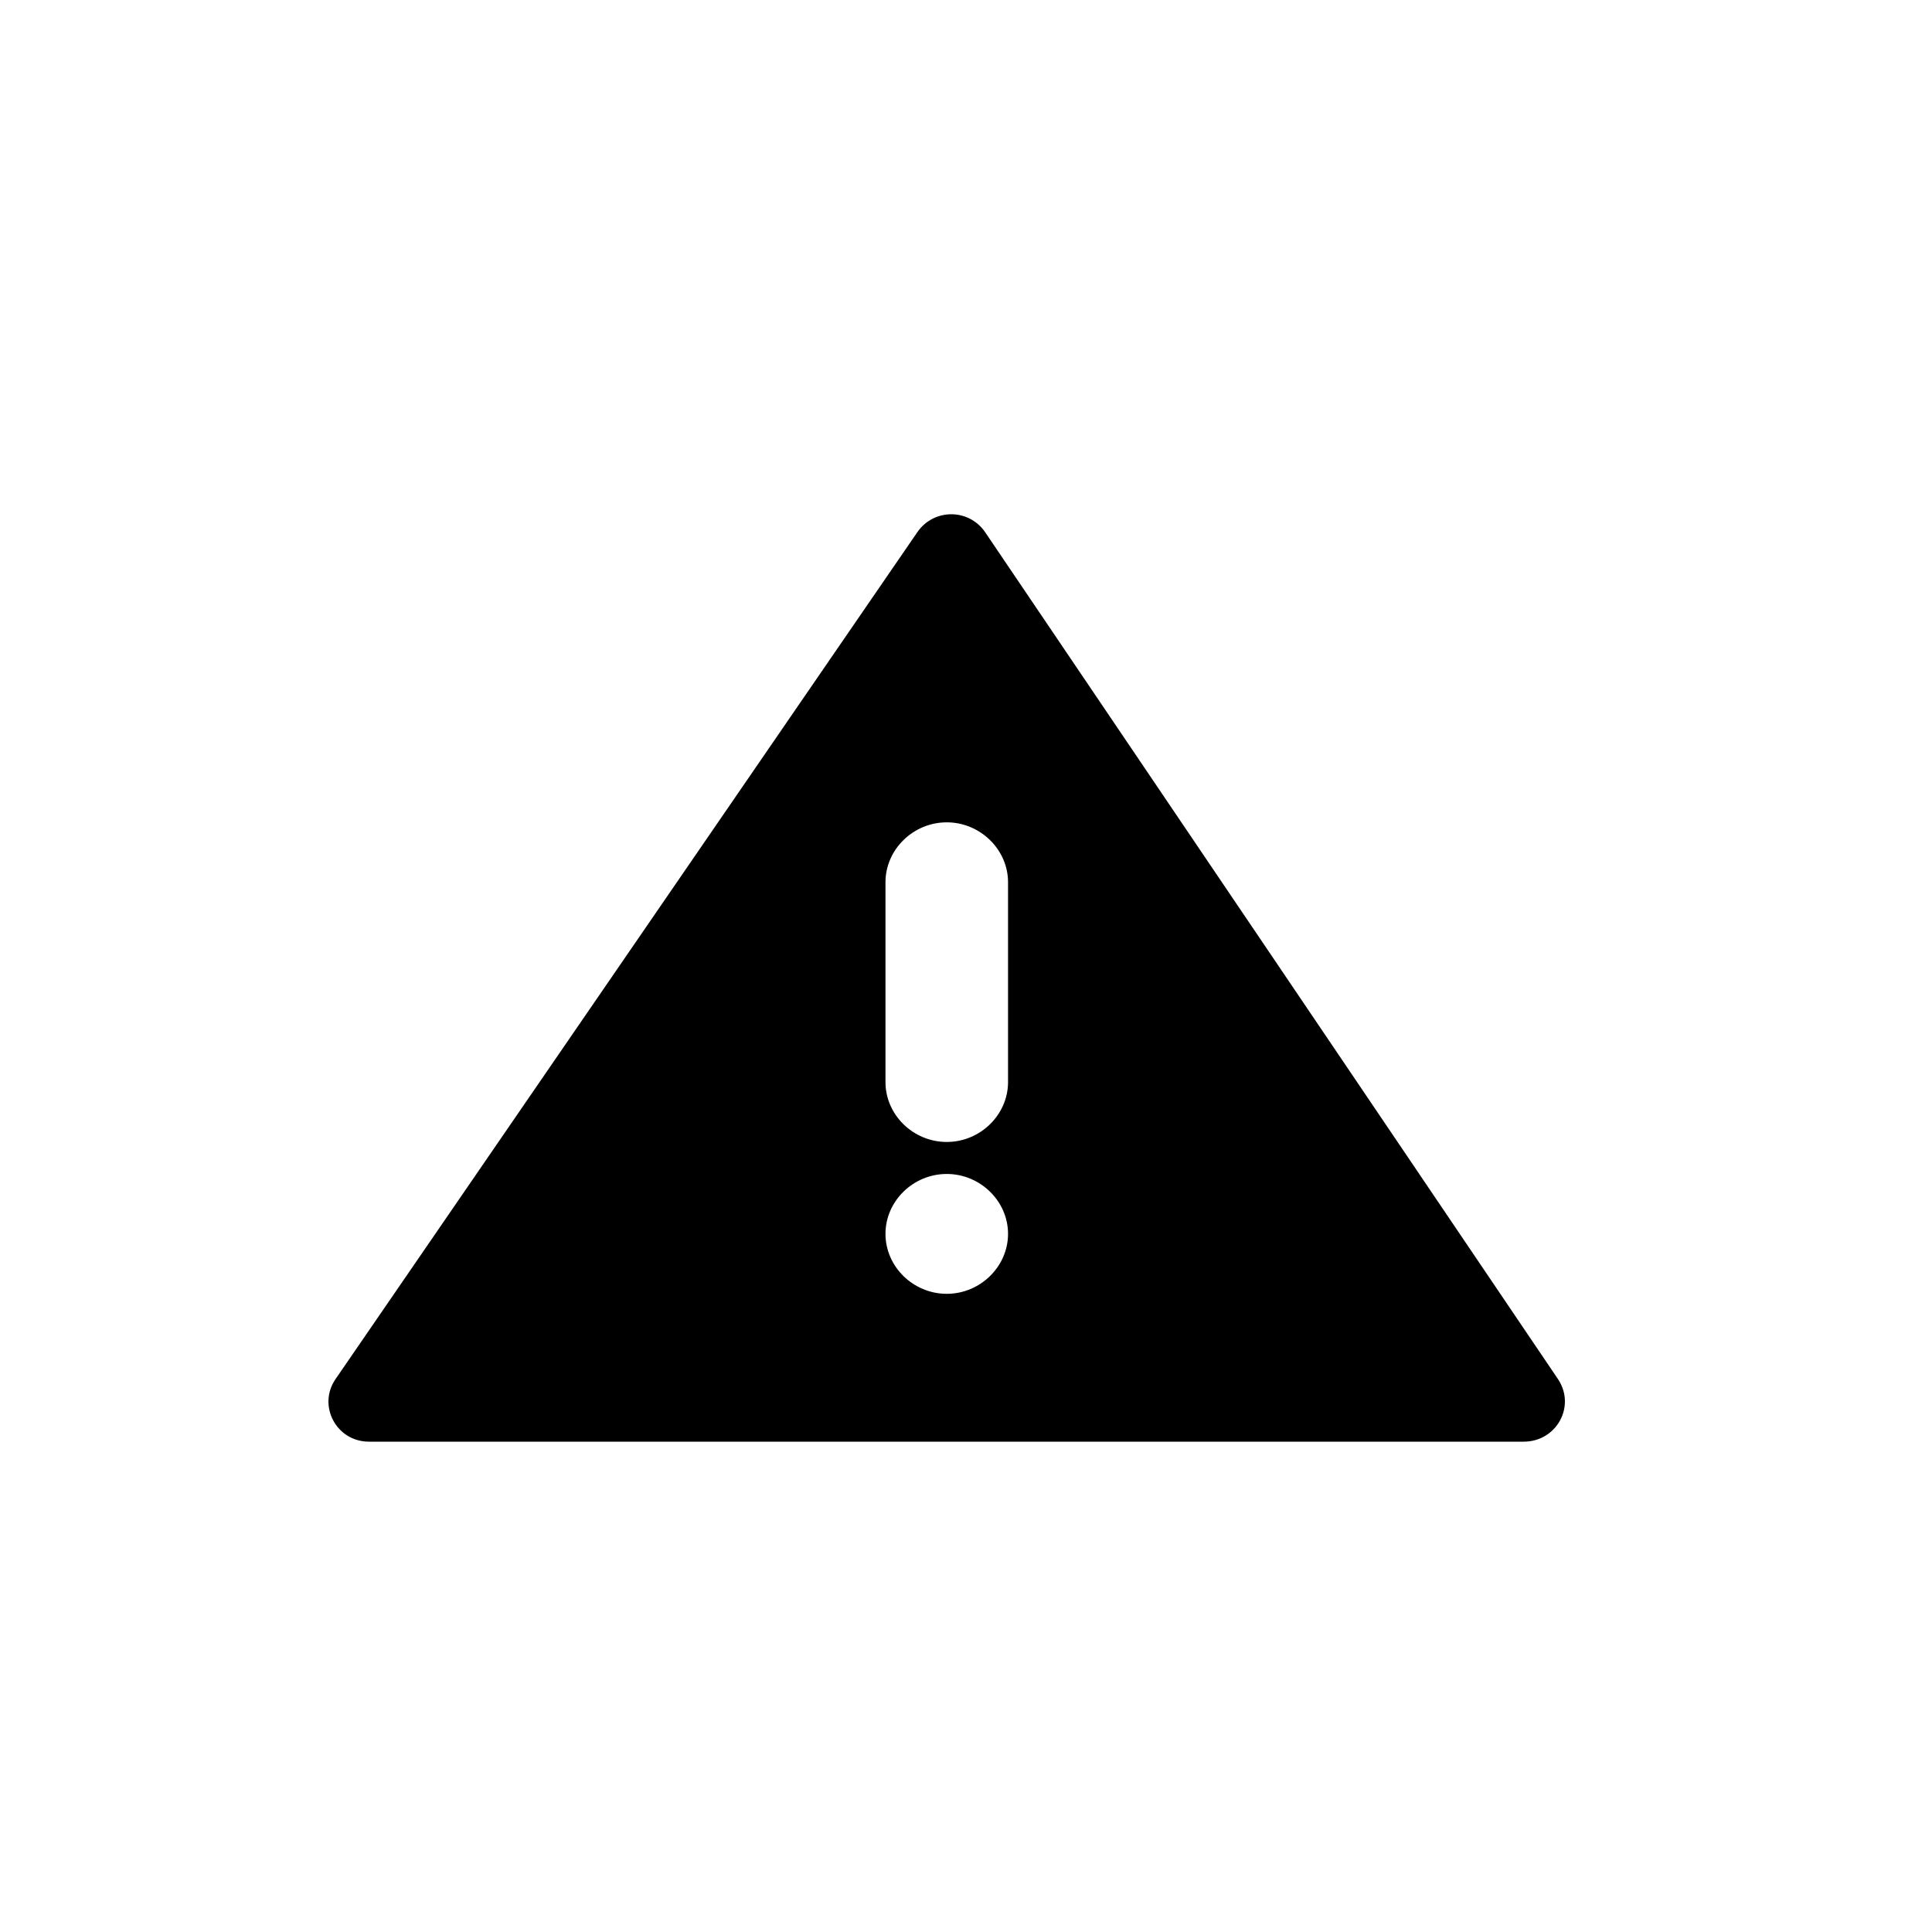 <svg width="25" height="25" viewBox="0 0 25 25" fill="none" xmlns="http://www.w3.org/2000/svg">
<path d="M20.162 17.848L12.748 6.887C12.537 6.577 12.082 6.577 11.87 6.887L4.34 17.848C4.108 18.189 4.351 18.655 4.774 18.655H19.717C20.14 18.655 20.394 18.2 20.162 17.848ZM12.251 16.742C11.817 16.742 11.458 16.39 11.458 15.966C11.458 15.542 11.817 15.191 12.251 15.191C12.684 15.191 13.044 15.542 13.044 15.966C13.044 16.39 12.684 16.742 12.251 16.742ZM13.044 14.002C13.044 14.426 12.684 14.777 12.251 14.777C11.817 14.777 11.458 14.426 11.458 14.002V11.416C11.458 10.993 11.817 10.641 12.251 10.641C12.684 10.641 13.044 10.993 13.044 11.416V14.002Z" fill="black"/>
</svg>
